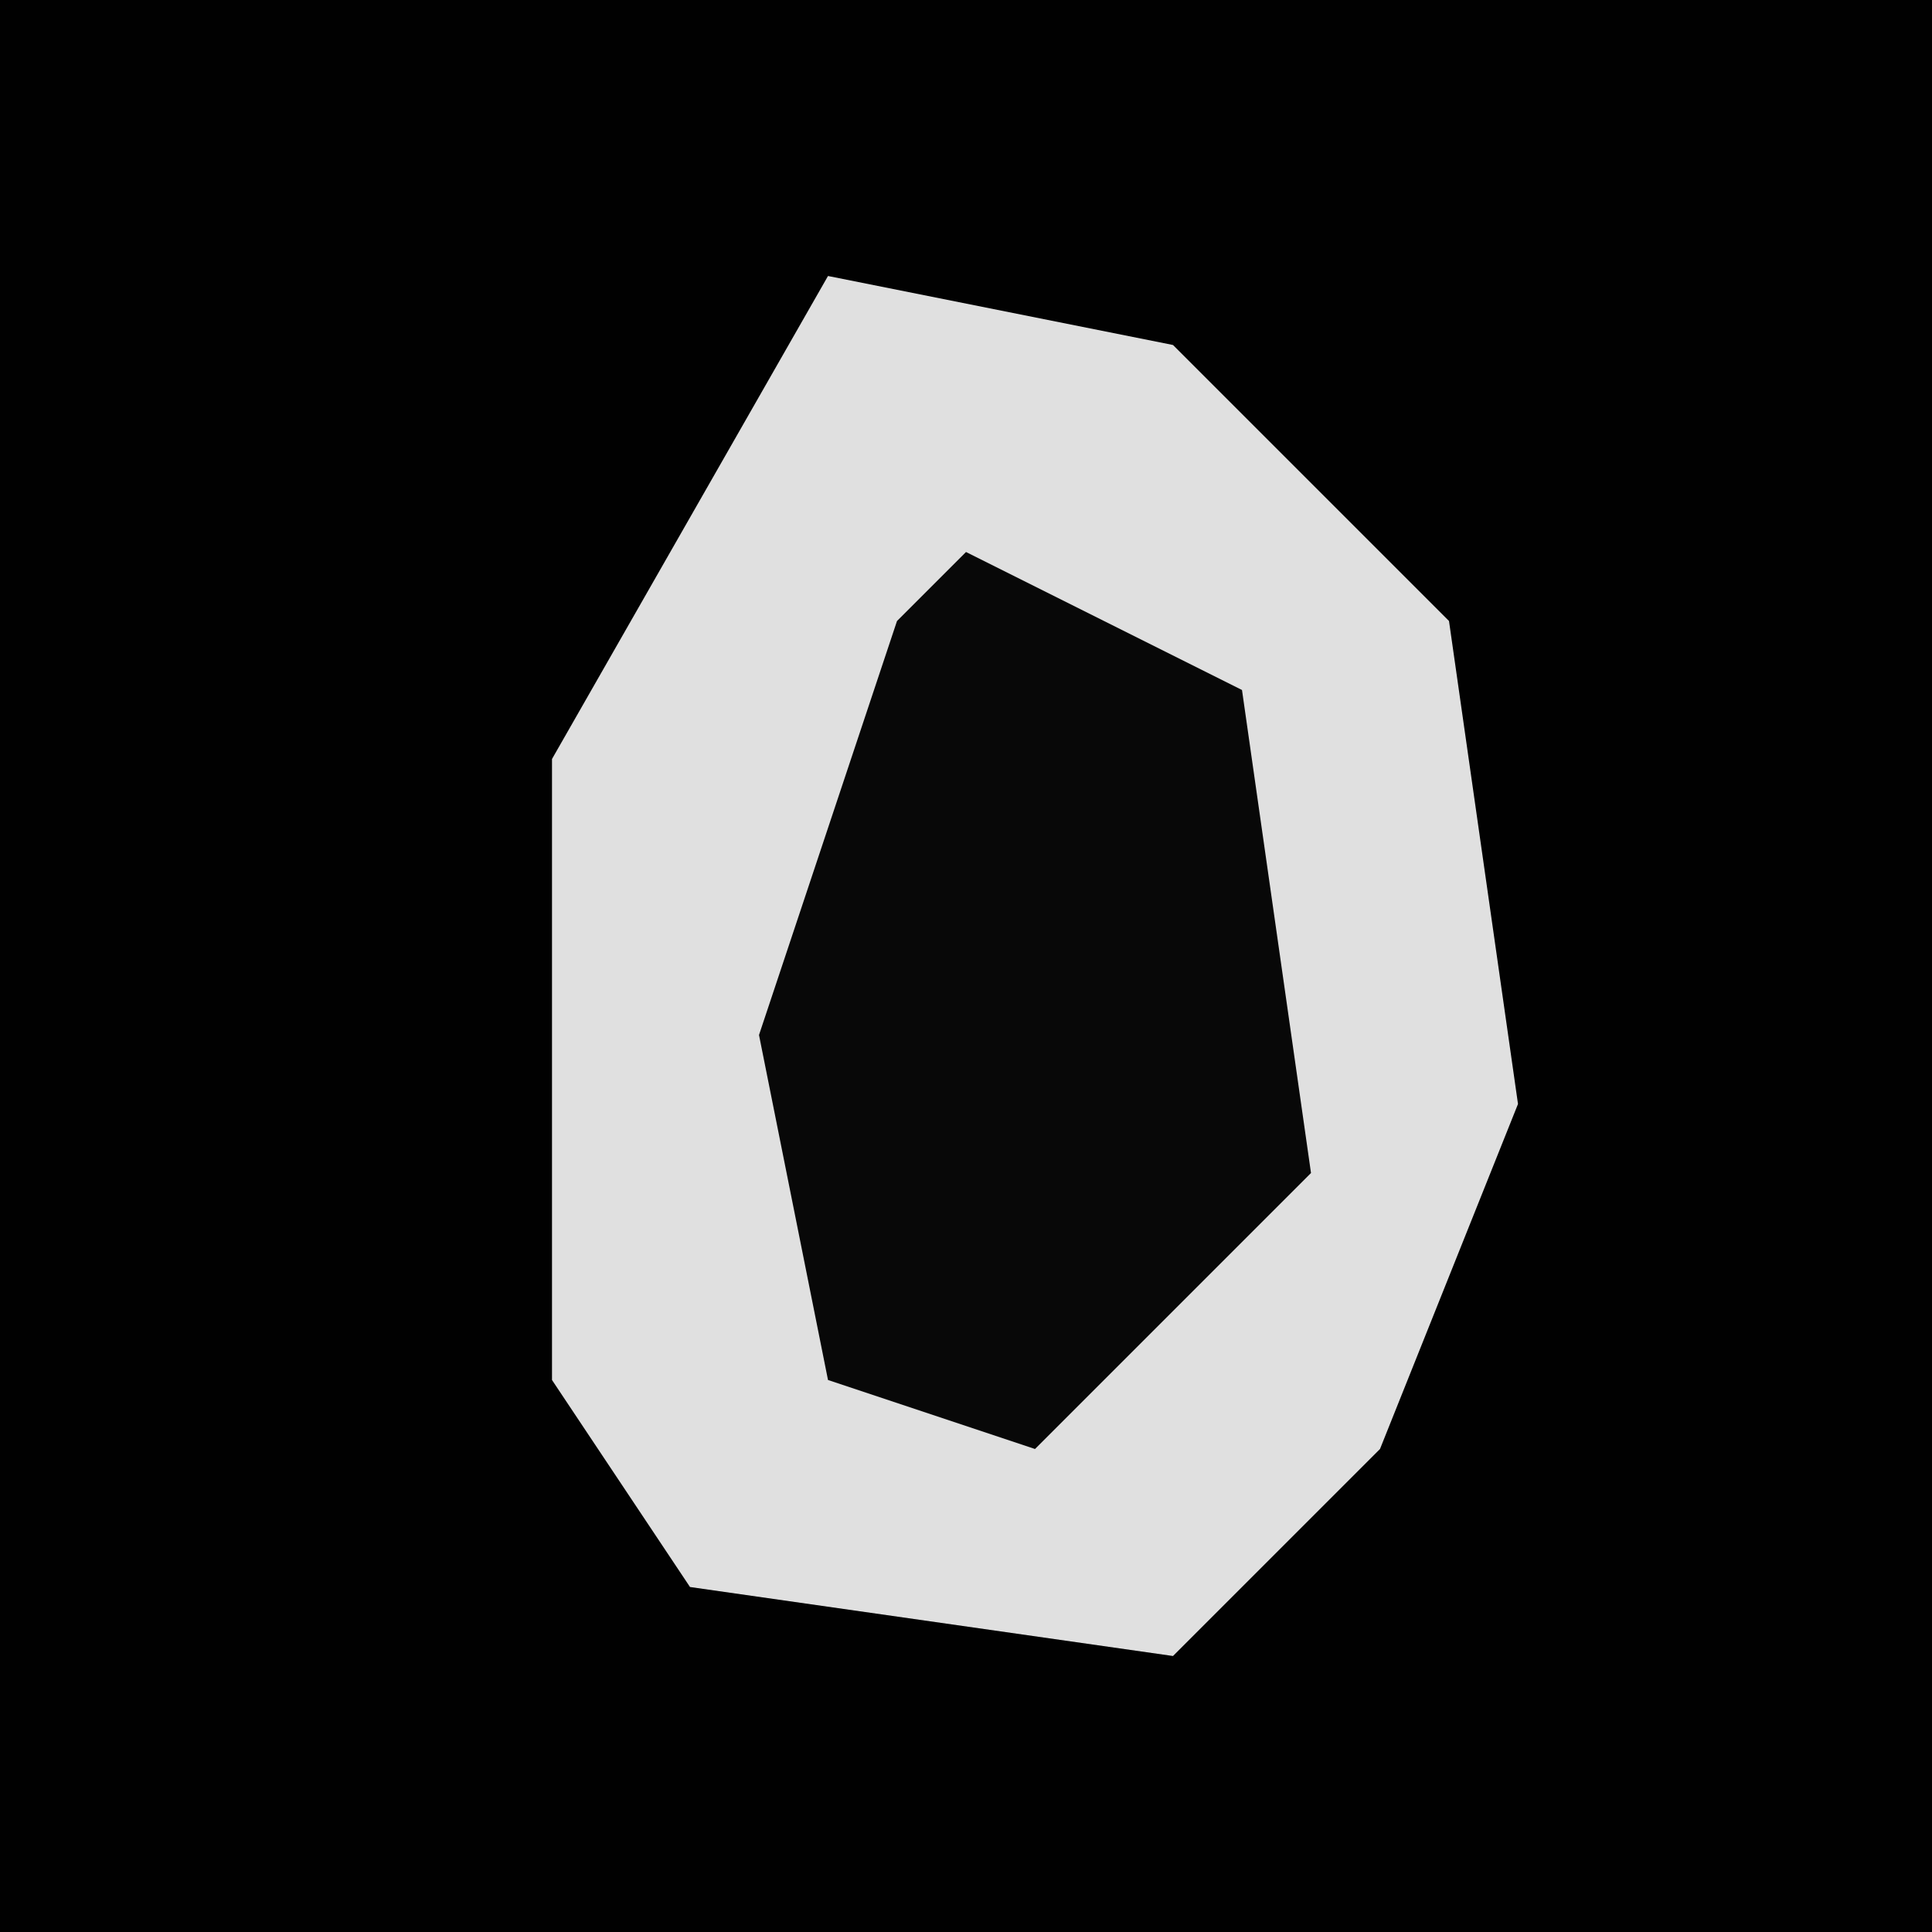 <?xml version="1.0" encoding="UTF-8"?>
<svg version="1.1" xmlns="http://www.w3.org/2000/svg" width="28" height="28">
<path d="M0,0 L28,0 L28,28 L0,28 Z " fill="#010101" transform="translate(0,0)"/>
<path d="M0,0 L5,1 L9,5 L10,12 L8,17 L5,20 L-2,19 L-4,16 L-4,7 Z " fill="#E0E0E0" transform="translate(12,4)"/>
<path d="M0,0 L4,2 L5,9 L1,13 L-2,12 L-3,7 L-1,1 Z " fill="#080808" transform="translate(14,8)"/>
</svg>
